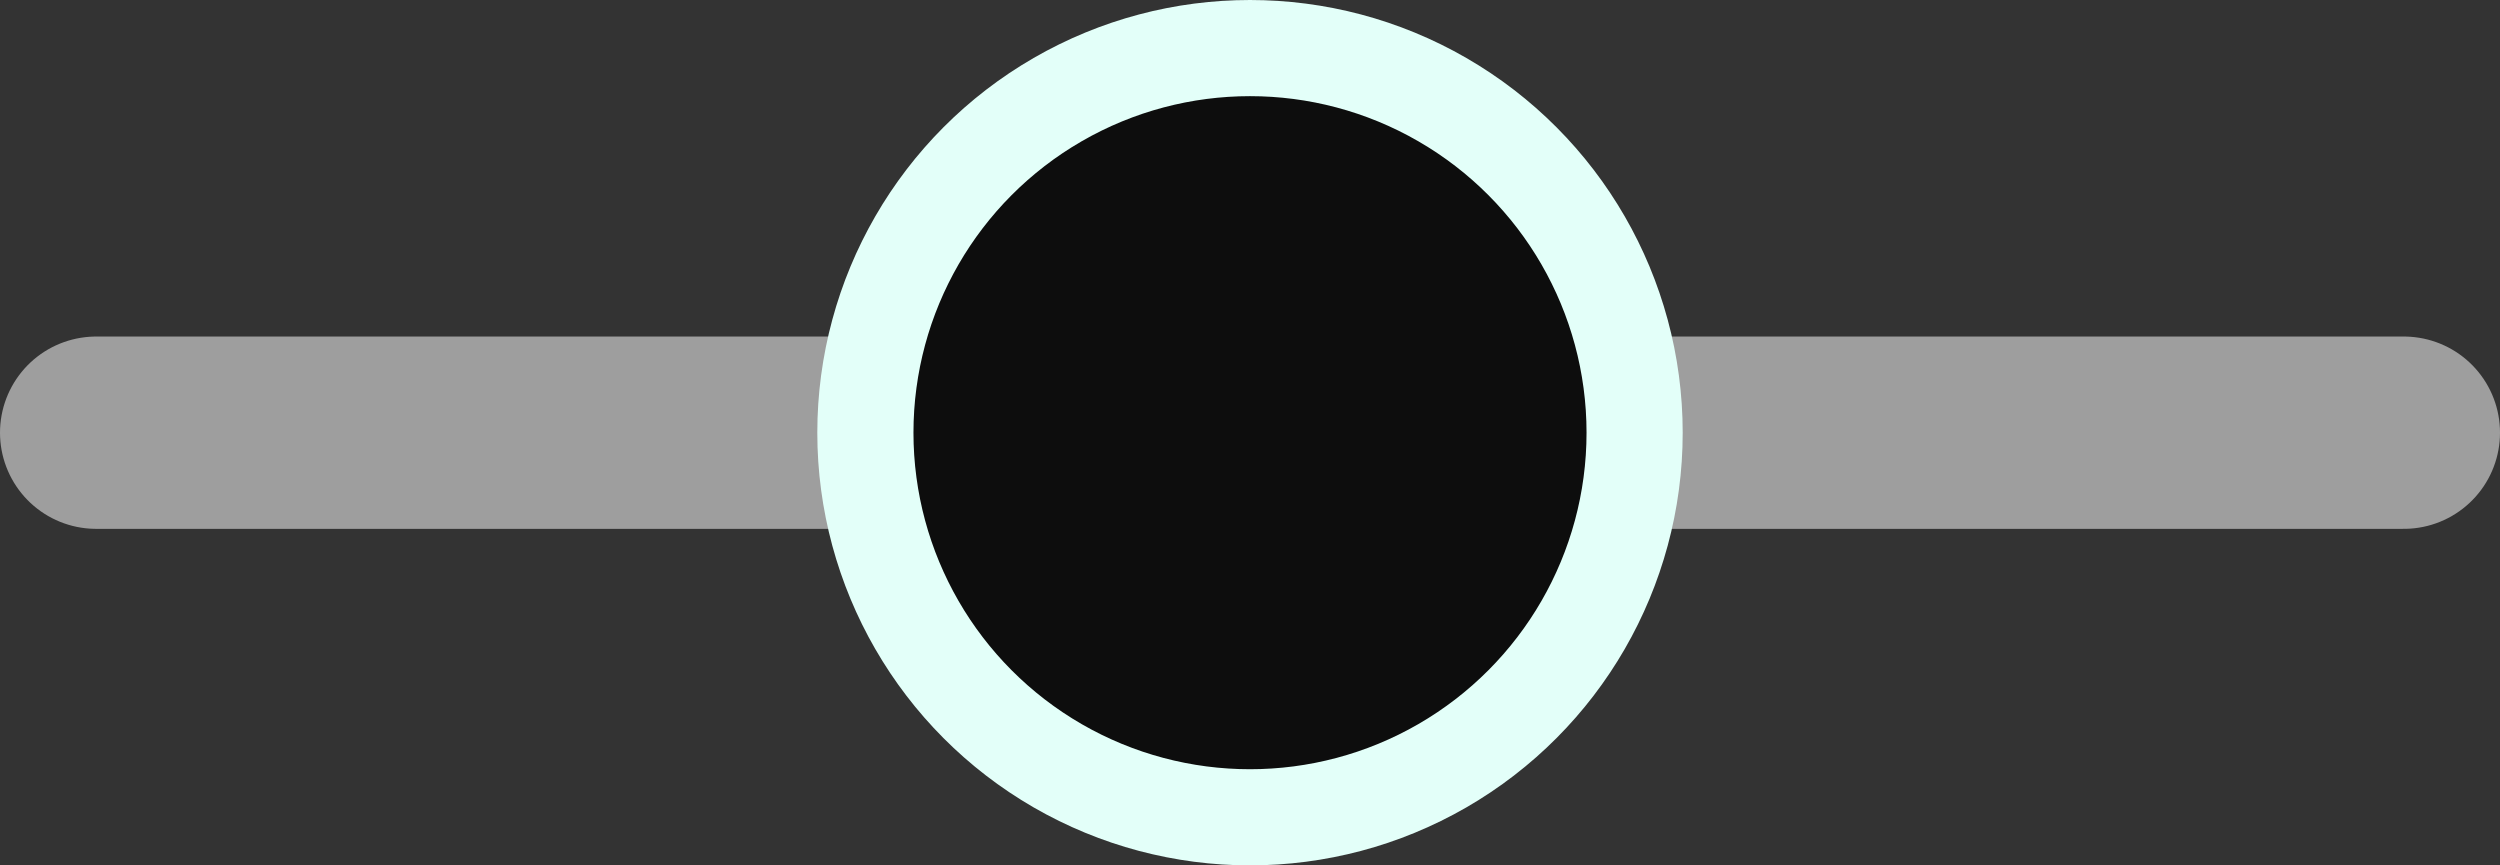<svg width="26" height="9" viewBox="0 0 26 9" fill="none" xmlns="http://www.w3.org/2000/svg">
<rect x="0" y="0" width="26" height="9" fill="#333333" stroke="none"/>
<path d="M25 4.5L1 4.5" stroke="#9E9E9E" stroke-width="2" stroke-linecap="round"/>
<circle cx="13" cy="4.5" r="4" fill="#0D0D0D" stroke="#E3FFF9"/>
</svg>

